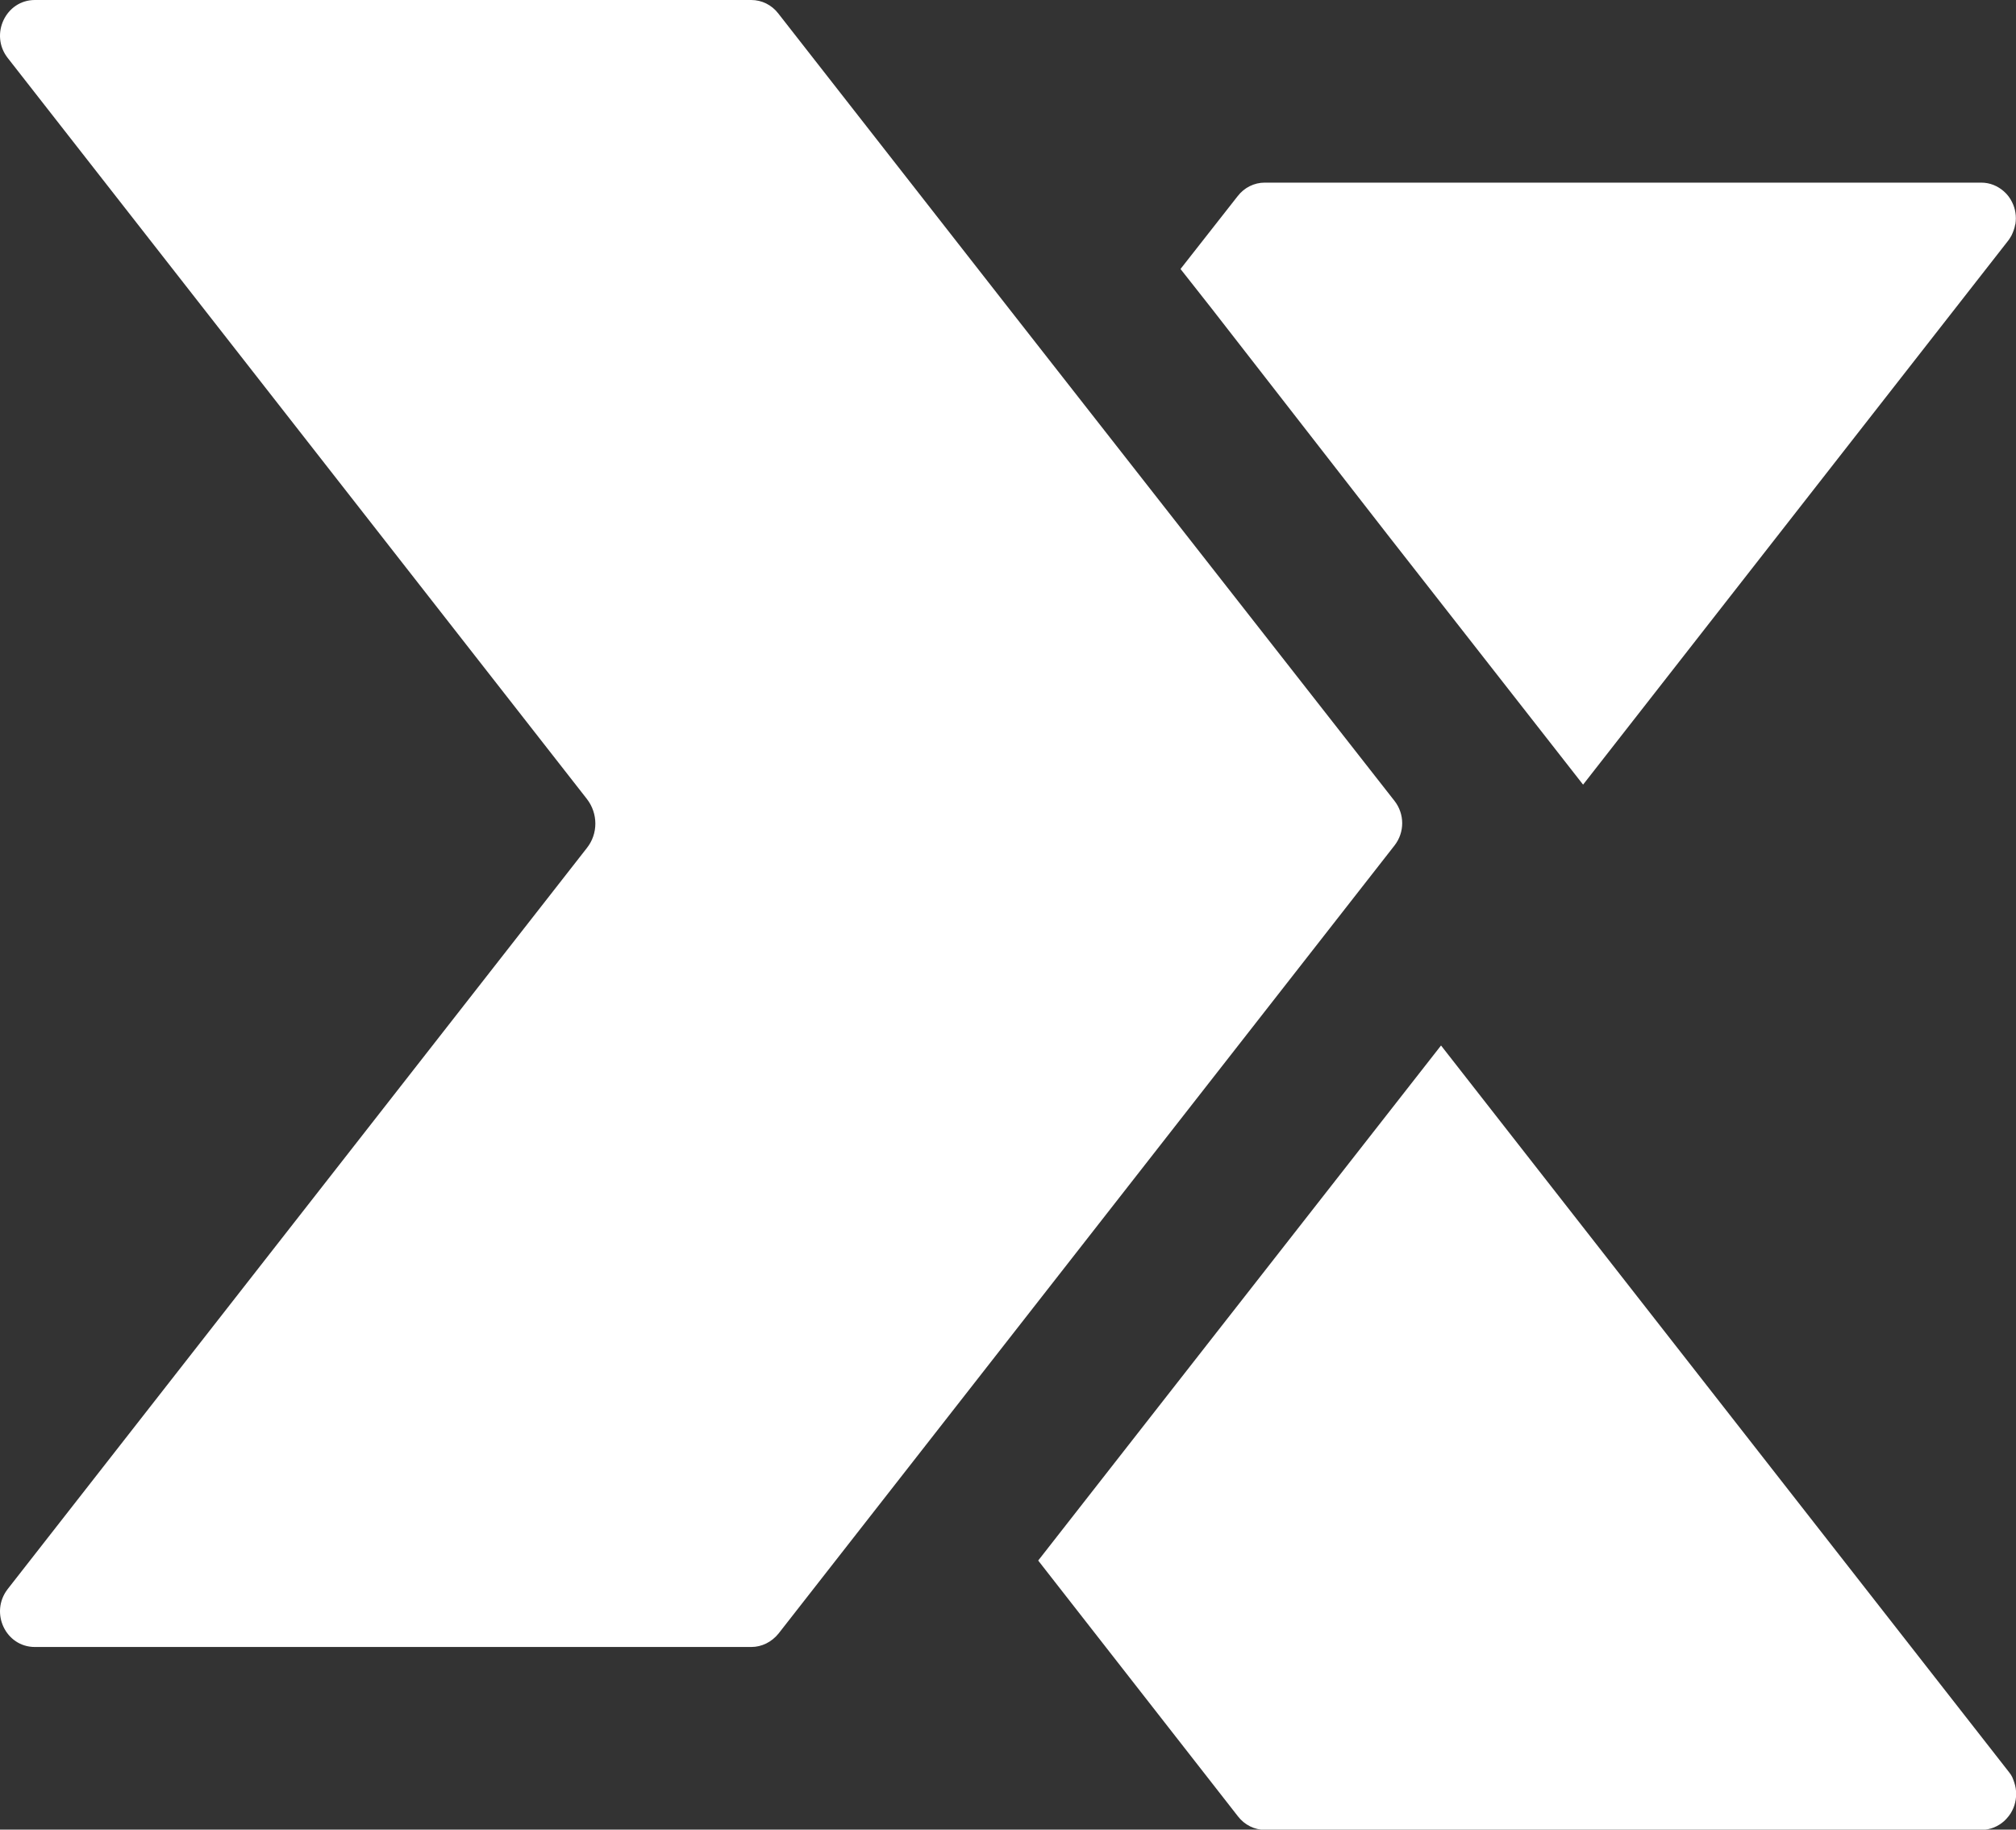 <svg width="54" height="49" viewBox="0 0 54 49" fill="none" xmlns="http://www.w3.org/2000/svg">
<rect x="0" y="0" width="54" height="49" fill="#333333" stroke="none"/>
<g clip-path="url(#clip0_163_5047)">
<path d="M32.449 8.255L31.621 7.204L33.155 5.249C33.33 5.023 33.596 4.891 33.877 4.891H53.066C53.309 4.891 53.514 4.984 53.674 5.124C53.765 5.202 53.841 5.303 53.894 5.412C53.985 5.592 54.015 5.794 53.985 5.997C53.985 6.004 53.977 6.012 53.977 6.02C53.962 6.113 53.924 6.215 53.879 6.308C53.848 6.355 53.826 6.402 53.788 6.448L42.404 21.014L37.187 14.346L32.449 8.255Z" fill="white"/>
<path d="M53.992 47.893C54.023 48.095 53.992 48.306 53.901 48.485C53.848 48.594 53.772 48.687 53.681 48.773C53.521 48.913 53.316 49.007 53.073 49.007H33.884C33.603 49.007 33.337 48.874 33.162 48.648L27.809 41.794L32.456 35.851L33.383 34.667L38.599 28L53.81 47.457C53.848 47.503 53.878 47.55 53.901 47.597C53.939 47.69 53.977 47.792 53.992 47.893Z" fill="white"/>
<path d="M0.934 44.109H20.124C20.405 44.109 20.67 43.976 20.853 43.75L27.034 35.844L37.354 22.642C37.627 22.292 37.627 21.801 37.354 21.451L27.026 8.264L20.845 0.358C20.67 0.132 20.405 0 20.124 0H0.934C0.152 0 -0.281 0.927 0.205 1.55L15.719 21.396C16.023 21.786 16.023 22.331 15.719 22.712L0.205 42.559C-0.281 43.19 0.152 44.109 0.934 44.109Z" fill="white"/>
</g>
<defs>
<clipPath id="clip0_163_5047">
<rect width="54" height="49" fill="white"/>
</clipPath>
</defs>
</svg>
